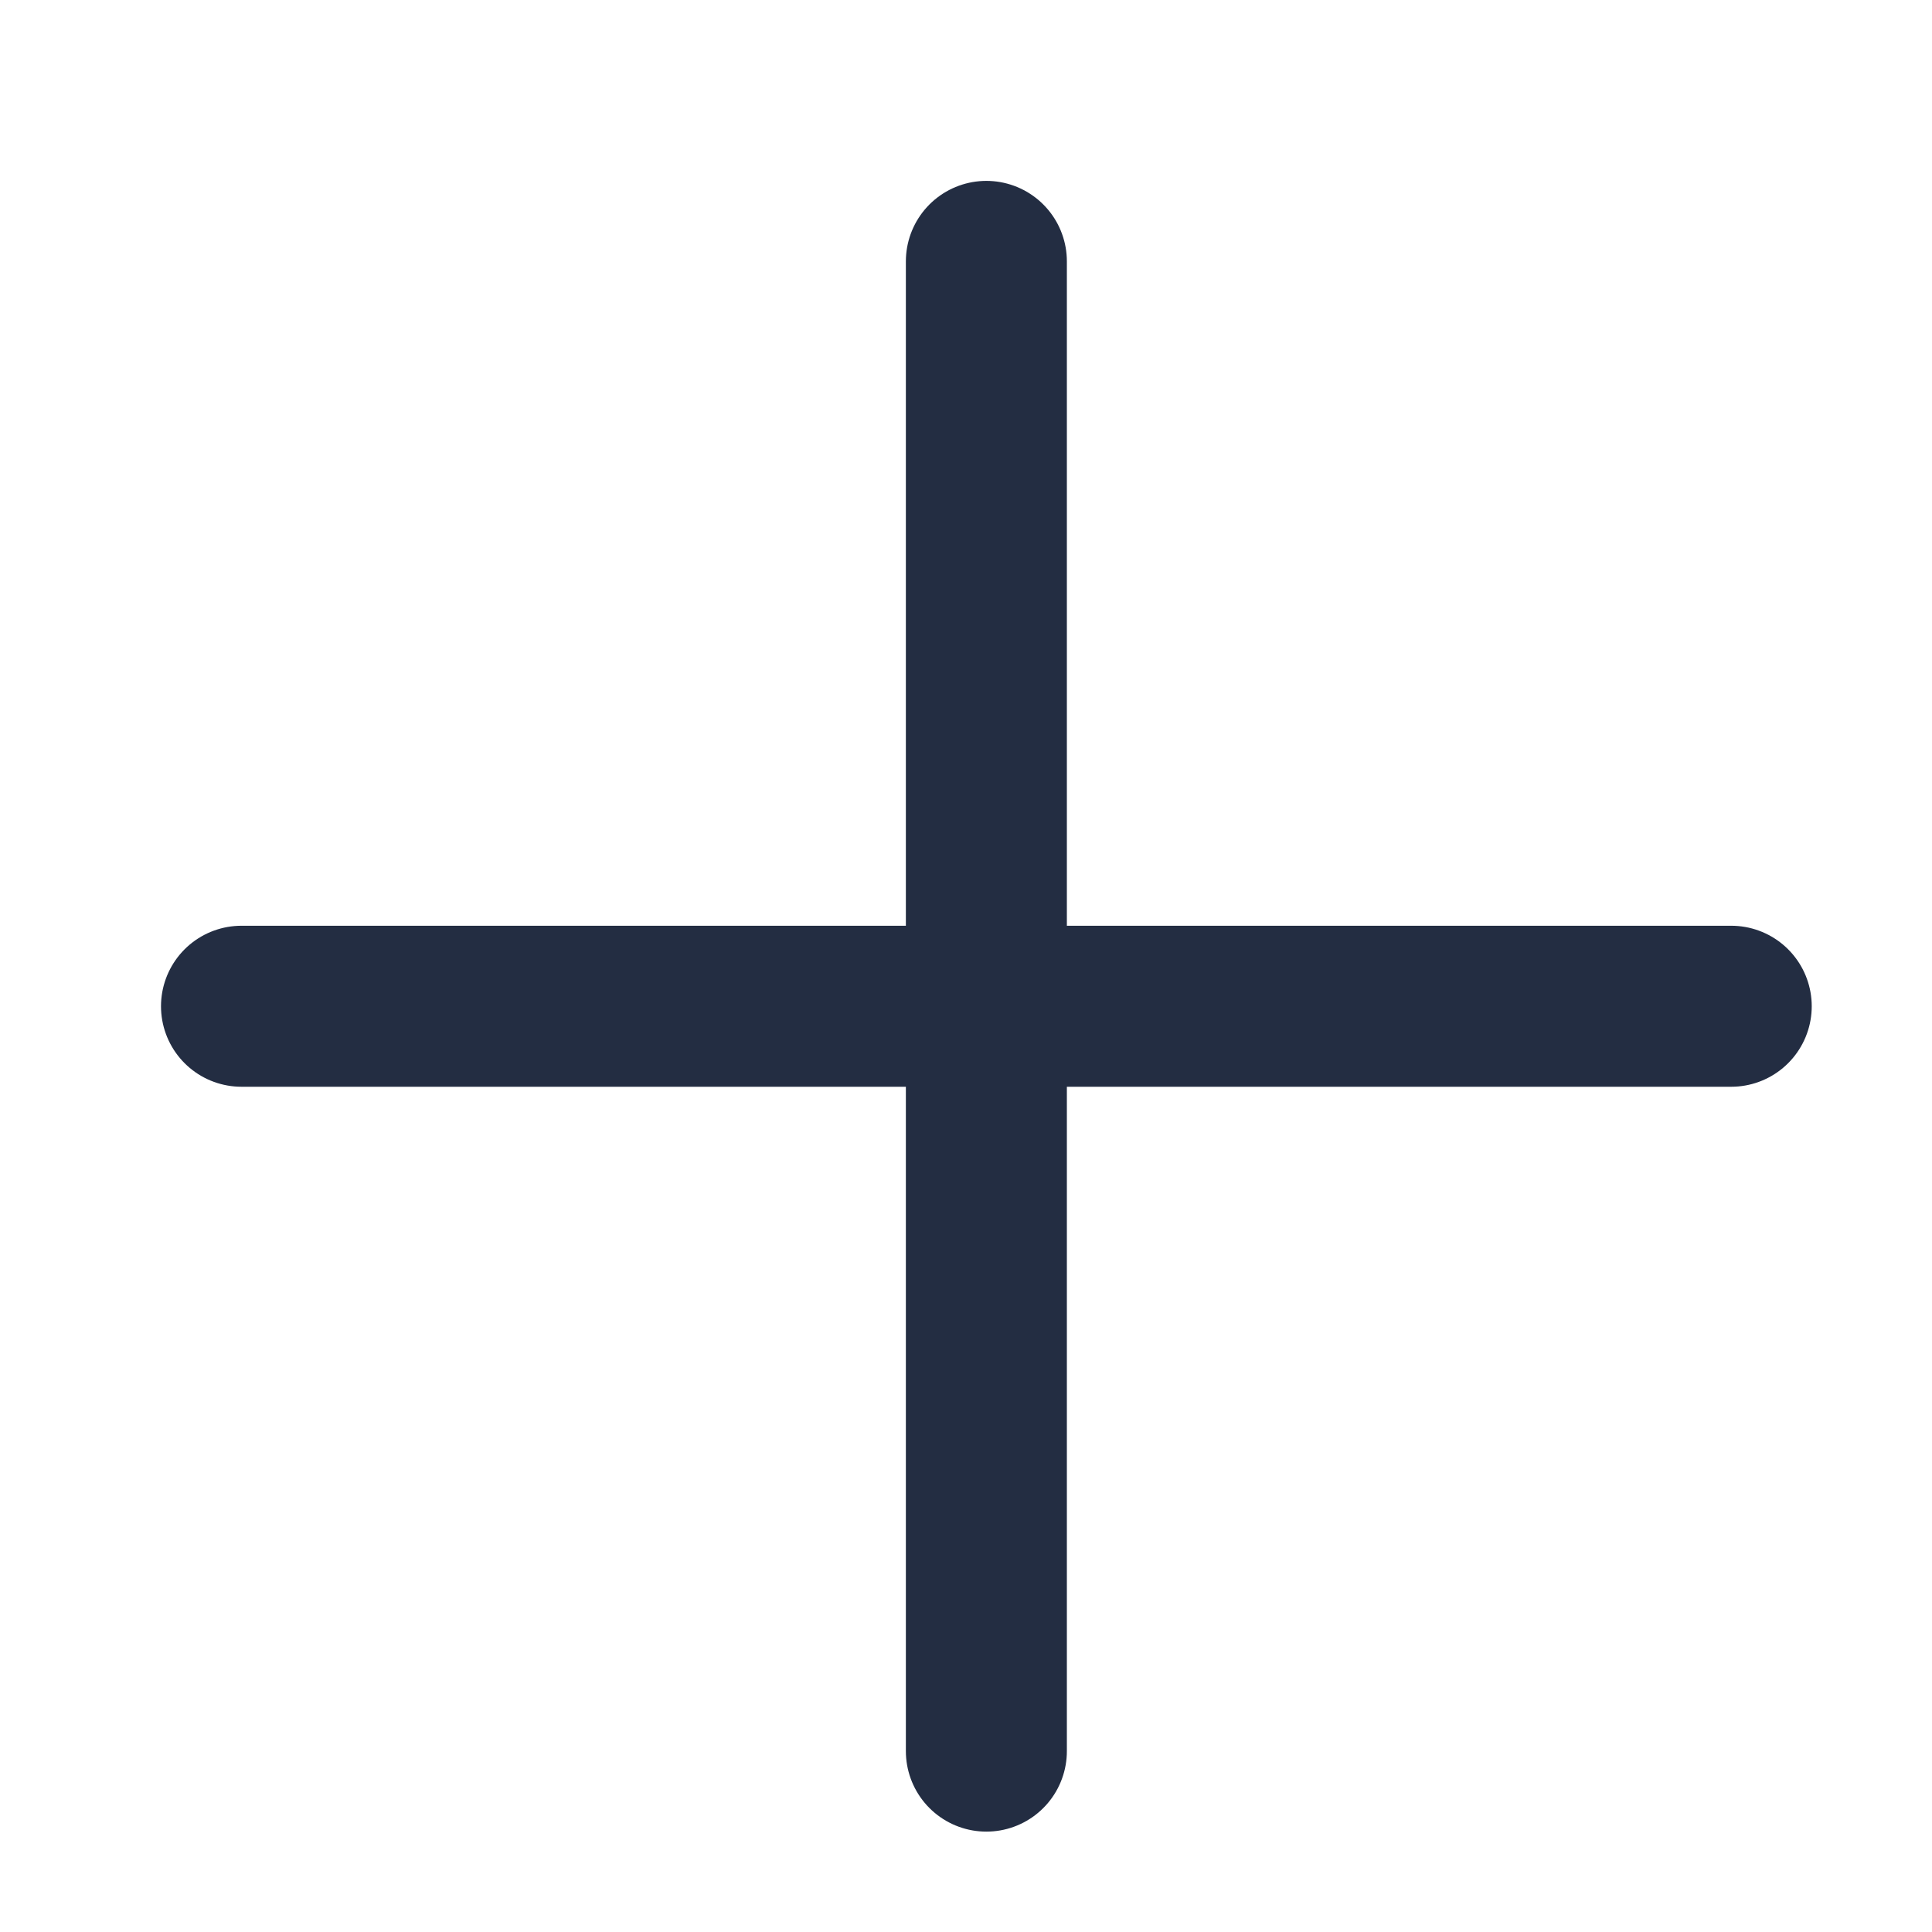 <svg width="24" height="24" viewBox="0 0 24 24" fill="none" xmlns="http://www.w3.org/2000/svg">
<path d="M3 12.5L21.506 12.5" stroke="#232D42" stroke-width="2" stroke-linecap="round" stroke-linejoin="round"/>
<path d="M12.253 3.247L12.253 21.753" stroke="#232D42" stroke-width="2" stroke-linecap="round" stroke-linejoin="round"/>
</svg>
